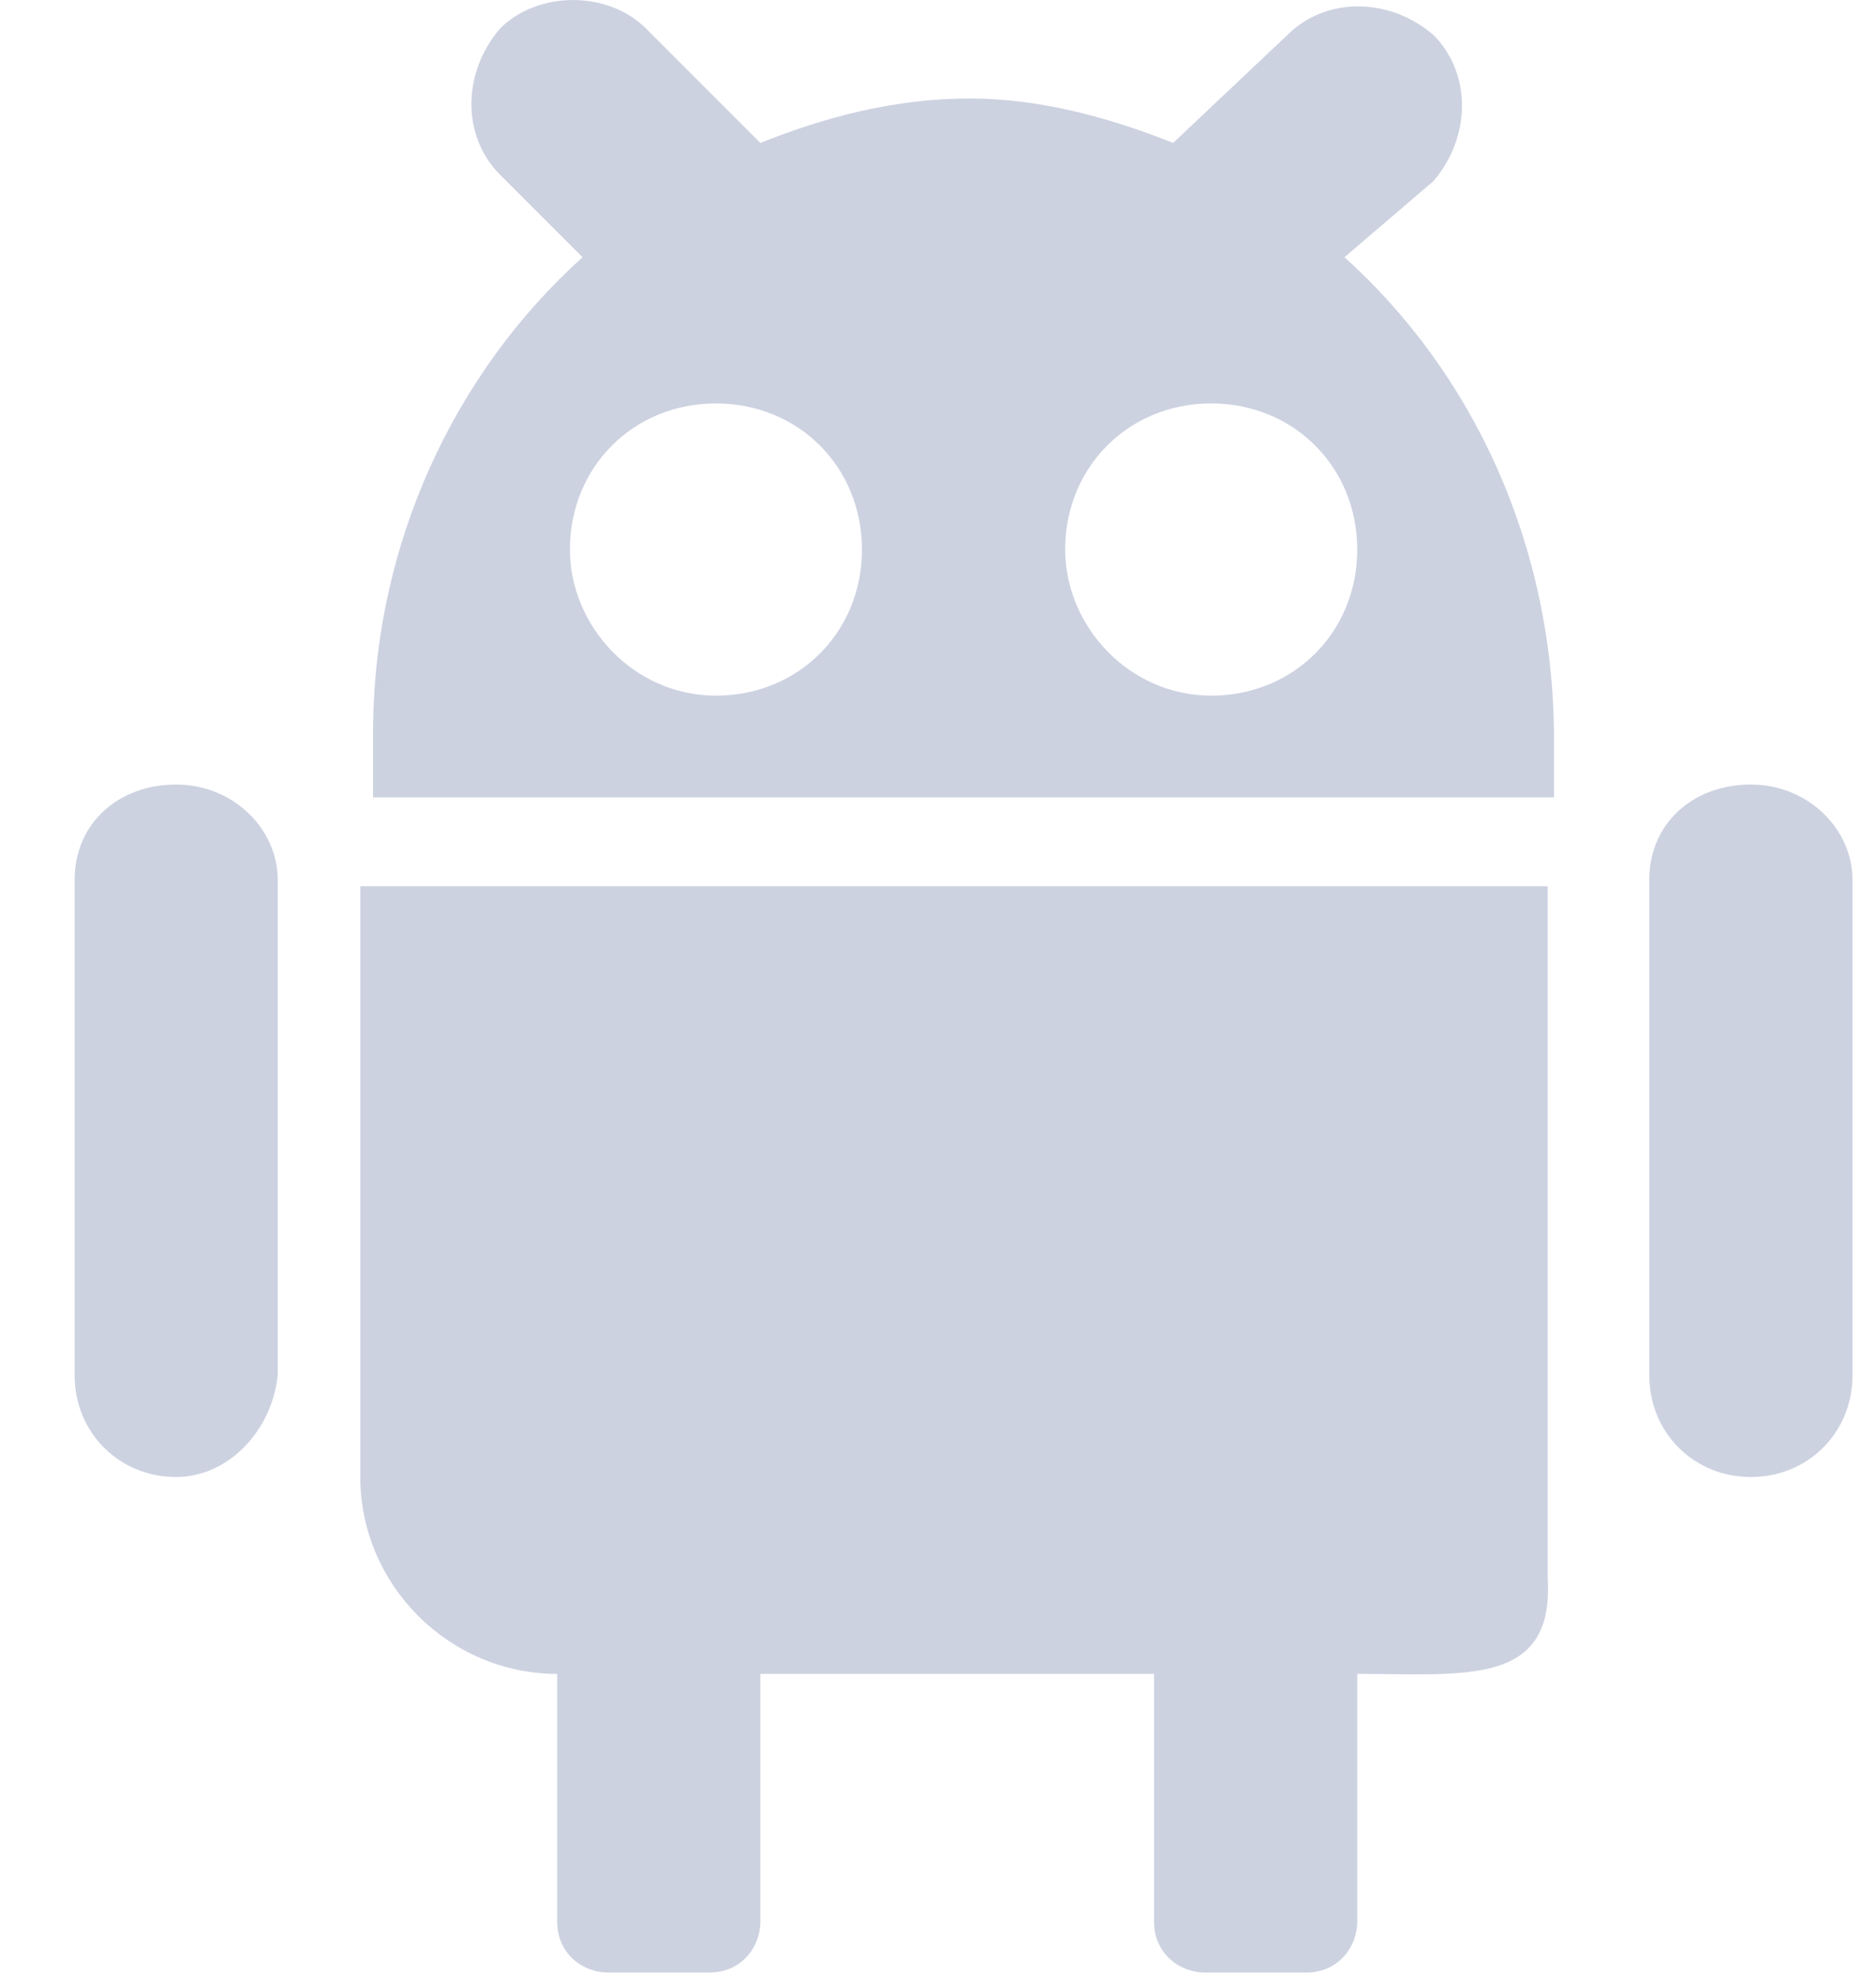 <svg width="19" height="20" viewBox="0 0 19 20" fill="none" xmlns="http://www.w3.org/2000/svg">
<path fill-rule="evenodd" clip-rule="evenodd" d="M17.733 14.952C17.154 14.952 16.704 14.502 16.704 13.923V8.907C16.704 8.328 17.154 7.942 17.733 7.942C18.312 7.942 18.762 8.392 18.762 8.907V13.923C18.762 14.502 18.312 14.952 17.733 14.952ZM13.746 16.945V19.453C13.746 19.711 13.553 19.968 13.231 19.968H12.203C11.945 19.968 11.688 19.775 11.688 19.453V16.945H7.701V19.453C7.701 19.711 7.508 19.968 7.186 19.968H6.157C5.9 19.968 5.643 19.775 5.643 19.453V16.945C4.55 16.945 3.649 16.045 3.649 14.952V8.971H15.675V15.981C15.739 17.074 14.839 16.945 13.746 16.945ZM3.778 7.428C3.778 5.498 4.614 3.762 5.9 2.604L5.064 1.768C4.678 1.383 4.678 0.74 5.064 0.289C5.45 -0.096 6.157 -0.096 6.543 0.289L7.701 1.447C8.344 1.19 9.051 0.997 9.823 0.997C10.53 0.997 11.238 1.19 11.881 1.447L13.039 0.354C13.424 -0.032 14.068 -0.032 14.518 0.354C14.903 0.74 14.903 1.383 14.518 1.833L13.617 2.604C14.903 3.762 15.739 5.498 15.739 7.492V8.071H3.778V7.428ZM12.267 7.042C13.103 7.042 13.746 6.399 13.746 5.563C13.746 4.727 13.103 4.084 12.267 4.084C11.431 4.084 10.788 4.727 10.788 5.563C10.788 6.334 11.431 7.042 12.267 7.042ZM7.251 7.042C8.087 7.042 8.73 6.399 8.73 5.563C8.73 4.727 8.087 4.084 7.251 4.084C6.415 4.084 5.772 4.727 5.772 5.563C5.772 6.334 6.415 7.042 7.251 7.042ZM1.784 14.952C1.206 14.952 0.756 14.502 0.756 13.923V8.907C0.756 8.328 1.206 7.942 1.784 7.942C2.363 7.942 2.813 8.392 2.813 8.907V13.923C2.749 14.502 2.299 14.952 1.784 14.952Z" fill="#CDD2E1"/>
</svg>
